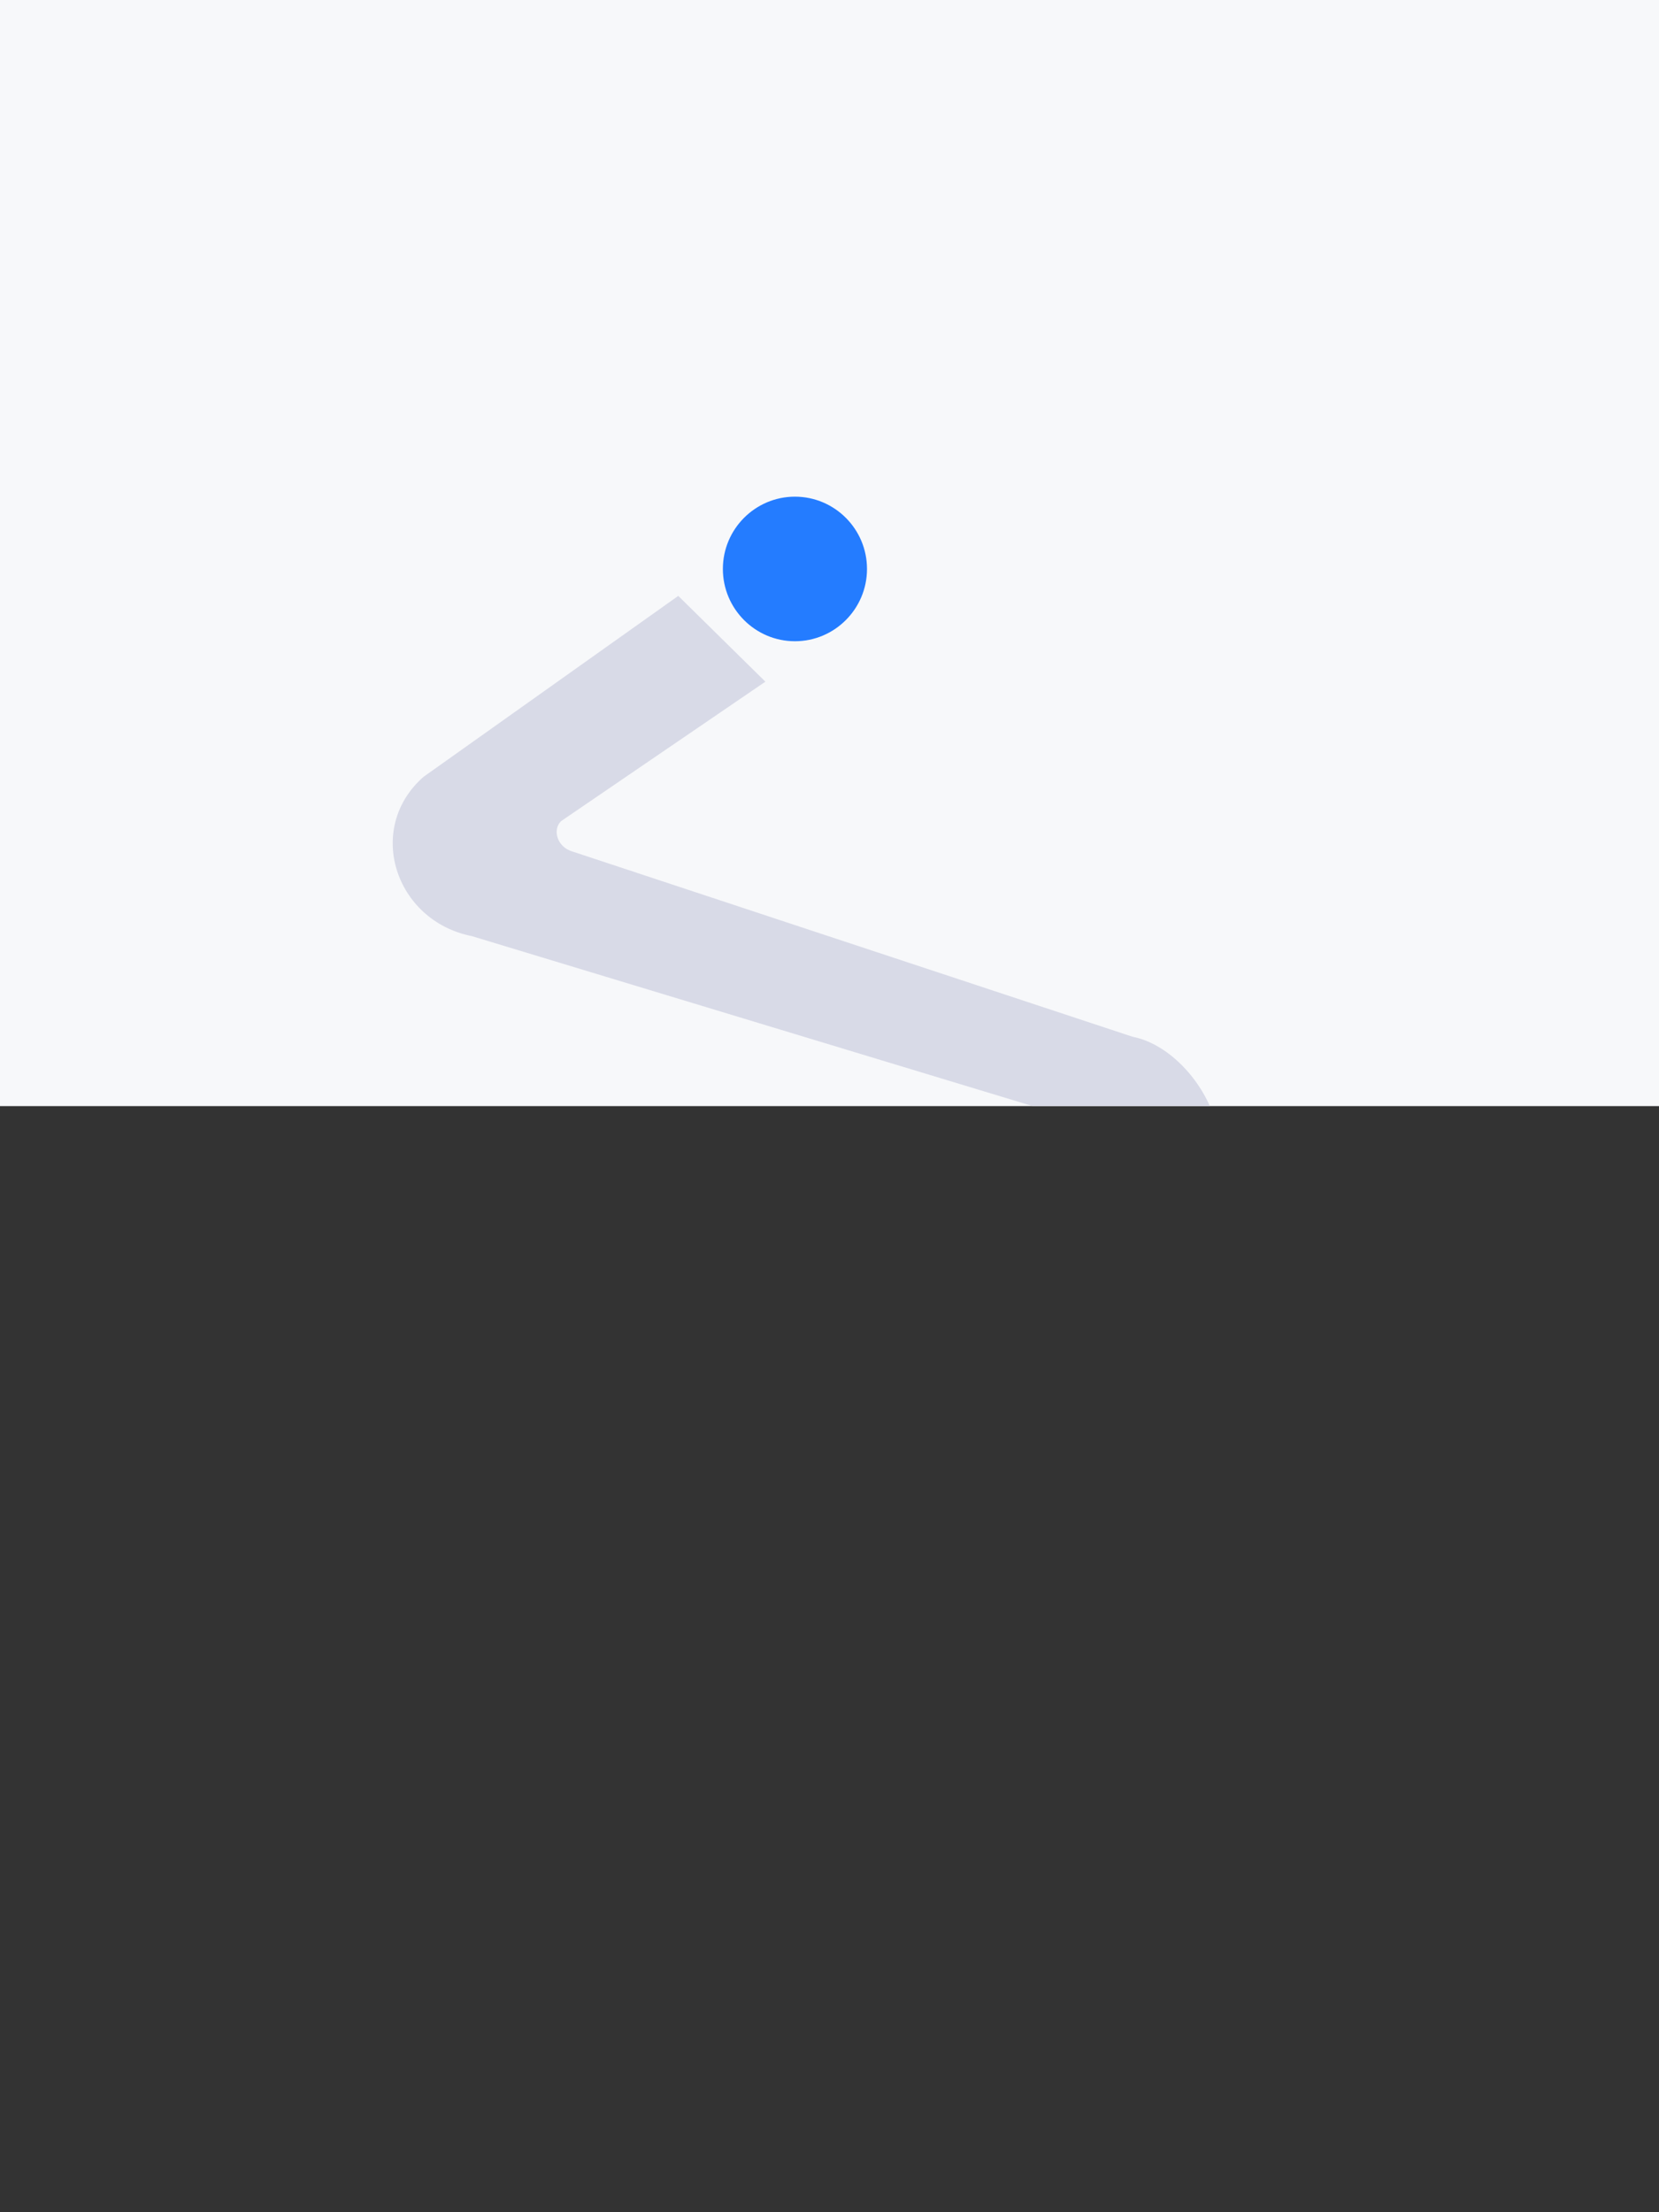 <svg xmlns="http://www.w3.org/2000/svg" xmlns:xlink="http://www.w3.org/1999/xlink" viewBox="0 0 2400 3200" width="2400"
    height="3200" preserveAspectRatio="xMidYMid meet"
    style="width: 100%; height: 100%; transform: translate3d(0px, 0px, 0px); content-visibility: visible;">
    <rect x="0" y="0" width="2400" height="3200" fill="#333333" stroke="none"/>
    <defs>
        <clipPath id="__lottie_element_10">
            <rect width="2400" height="1600" x="0" y="0"></rect>
        </clipPath>
        <g id="__lottie_element_502">
            <g style="display: block;" transform="matrix(1,0,0,1,1200,800)" opacity="1">
                <g opacity="1" transform="matrix(1,0,0,1,0.5,-69)">
                    <path fill="rgb(255,36,36)" fill-opacity="1"
                        d=" M170.5,-35 C170.5,-35 170.5,35 170.5,35 C170.5,35 -170.5,35 -170.5,35 C-170.5,35 -170.5,-35 -170.5,-35 C-170.5,-35 170.5,-35 170.5,-35z">
                    </path>
                </g>
            </g>
        </g>
        <filter id="__lottie_element_505" filterUnits="objectBoundingBox" x="0%" y="0%" width="100%" height="100%">
            <feComponentTransfer in="SourceGraphic">
                <feFuncA type="table" tableValues="1.0 0.0"></feFuncA>
            </feComponentTransfer>
        </filter>
        <mask id="__lottie_element_484_2" mask-type="alpha">
            <g filter="url(#__lottie_element_505)">
                <rect width="2400" height="1600" x="0" y="0" fill="#ffffff" opacity="0"></rect>
                <use xlink:href="#__lottie_element_484"></use>
            </g>
        </mask>
        <filter id="__lottie_element_506" filterUnits="objectBoundingBox" x="0%" y="0%" width="100%" height="100%">
            <feComponentTransfer in="SourceGraphic">
                <feFuncA type="table" tableValues="1.0 0.0"></feFuncA>
            </feComponentTransfer>
        </filter>
        <mask id="__lottie_element_487_2" mask-type="alpha">
            <g filter="url(#__lottie_element_506)">
                <rect width="2400" height="1600" x="0" y="0" fill="#ffffff" opacity="0"></rect>
                <use xlink:href="#__lottie_element_487"></use>
            </g>
        </mask>
        <filter id="__lottie_element_507" filterUnits="objectBoundingBox" x="0%" y="0%" width="100%" height="100%">
            <feComponentTransfer in="SourceGraphic">
                <feFuncA type="table" tableValues="1.0 0.0"></feFuncA>
            </feComponentTransfer>
        </filter>
        <mask id="__lottie_element_490_2" mask-type="alpha">
            <g filter="url(#__lottie_element_507)">
                <rect width="2400" height="1600" x="0" y="0" fill="#ffffff" opacity="0"></rect>
                <use xlink:href="#__lottie_element_490"></use>
            </g>
        </mask>
        <filter id="__lottie_element_508" filterUnits="objectBoundingBox" x="0%" y="0%" width="100%" height="100%">
            <feComponentTransfer in="SourceGraphic">
                <feFuncA type="table" tableValues="1.0 0.0"></feFuncA>
            </feComponentTransfer>
        </filter>
        <mask id="__lottie_element_493_2" mask-type="alpha">
            <g filter="url(#__lottie_element_508)">
                <rect width="2400" height="1600" x="0" y="0" fill="#ffffff" opacity="0"></rect>
                <use xlink:href="#__lottie_element_493"></use>
            </g>
        </mask>
        <filter id="__lottie_element_509" filterUnits="objectBoundingBox" x="0%" y="0%" width="100%" height="100%">
            <feComponentTransfer in="SourceGraphic">
                <feFuncA type="table" tableValues="1.0 0.0"></feFuncA>
            </feComponentTransfer>
        </filter>
        <mask id="__lottie_element_496_2" mask-type="alpha">
            <g filter="url(#__lottie_element_509)">
                <rect width="2400" height="1600" x="0" y="0" fill="#ffffff" opacity="0"></rect>
                <use xlink:href="#__lottie_element_496"></use>
            </g>
        </mask>
        <filter id="__lottie_element_510" filterUnits="objectBoundingBox" x="0%" y="0%" width="100%" height="100%">
            <feComponentTransfer in="SourceGraphic">
                <feFuncA type="table" tableValues="1.0 0.0"></feFuncA>
            </feComponentTransfer>
        </filter>
        <mask id="__lottie_element_499_2" mask-type="alpha">
            <g filter="url(#__lottie_element_510)">
                <rect width="2400" height="1600" x="0" y="0" fill="#ffffff" opacity="0"></rect>
                <use xlink:href="#__lottie_element_499"></use>
            </g>
        </mask>
        <mask id="__lottie_element_502_1" mask-type="alpha">
            <use xlink:href="#__lottie_element_502"></use>
        </mask>
        <g id="__lottie_element_514">
            <g transform="matrix(1,0,0,1,1200,800)" opacity="1" style="display: none;">
                <g opacity="1" transform="matrix(1,0,0,1,0,0)">
                    <path stroke-linecap="butt" stroke-linejoin="miter" fill-opacity="0" stroke-miterlimit="4"
                        stroke="rgb(255,0,0)" stroke-opacity="1" stroke-width="11"
                        d=" M-170,-78 C-170,-78 -144.75,-78.875 -144.75,-78.875 C-144.75,-78.875 -132.25,-78 -132.25,-78 C-132.25,-78 -154,-79 -153.75,-72.5 C-153.5,-66 -152.5,-49.75 -152.5,-49.75 C-152.5,-49.75 -153.25,-44.75 -146.75,-44.25 C-141.346,-43.834 -125.918,-51.887 -120.87,-54.613">
                    </path>
                </g>
            </g>
        </g>
        <mask id="__lottie_element_514_1" mask-type="alpha">
            <use xlink:href="#__lottie_element_514"></use>
        </mask>
        <g id="__lottie_element_520">
            <g transform="matrix(1,0,0,1,1200,800)" opacity="1" style="display: none;">
                <g opacity="1" transform="matrix(1,0,0,1,0,0)">
                    <path stroke-linecap="butt" stroke-linejoin="miter" fill-opacity="0" stroke-miterlimit="4"
                        stroke="rgb(255,0,0)" stroke-opacity="1" stroke-width="11"
                        d=" M-117.5,-81.25 C-117.5,-81.25 -119,-49.75 -113.25,-44.75 C-108.341,-40.482 -96.25,-51.75 -90.5,-51.75">
                    </path>
                </g>
                <g opacity="1" transform="matrix(1,0,0,1,0,0)">
                    <path stroke-linecap="butt" stroke-linejoin="miter" fill-opacity="0" stroke-miterlimit="4"
                        stroke="rgb(255,0,0)" stroke-opacity="1" stroke-width="11" d="M0 0"></path>
                </g>
            </g>
        </g>
        <mask id="__lottie_element_520_1" mask-type="alpha">
            <use xlink:href="#__lottie_element_520"></use>
        </mask>
        <g id="__lottie_element_529">
            <g transform="matrix(1,0,0,1,1200,800)" opacity="1" style="display: none;">
                <g opacity="1" transform="matrix(1,0,0,1,0,0)">
                    <path stroke-linecap="butt" stroke-linejoin="miter" fill-opacity="0" stroke-miterlimit="4"
                        stroke="rgb(255,0,0)" stroke-opacity="1" stroke-width="11"
                        d=" M-86.75,-81 C-86.75,-81 -89.25,-50.25 -83.5,-45.25 C-79.055,-41.385 -68.72,-48.825 -62.537,-50.265">
                    </path>
                </g>
                <g opacity="1" transform="matrix(1,0,0,1,0,0)">
                    <path stroke-linecap="butt" stroke-linejoin="miter" fill-opacity="0" stroke-miterlimit="4"
                        stroke="rgb(255,0,0)" stroke-opacity="1" stroke-width="11" d="M0 0"></path>
                </g>
            </g>
        </g>
        <g id="__lottie_element_535">
            <g transform="matrix(1,0,0,1,1200,800)" opacity="1" style="display: none;">
                <g opacity="1" transform="matrix(1,0,0,1,0,0)">
                    <path stroke-linecap="butt" stroke-linejoin="miter" fill-opacity="0" stroke-miterlimit="4"
                        stroke="rgb(255,0,0)" stroke-opacity="1" stroke-width="11"
                        d=" M-58.75,-82.5 C-58.75,-82.5 -58.75,-38 -58.75,-38 C-58.75,-38 -58.75,-82.5 -58.75,-82.5z">
                    </path>
                </g>
                <g opacity="1" transform="matrix(1,0,0,1,0,0)">
                    <path stroke-linecap="butt" stroke-linejoin="miter" fill-opacity="0" stroke-miterlimit="4"
                        stroke="rgb(255,0,0)" stroke-opacity="1" stroke-width="11" d="M0 0"></path>
                </g>
            </g>
        </g>
        <mask id="__lottie_element_535_1" mask-type="alpha">
            <use xlink:href="#__lottie_element_535"></use>
        </mask>
        <mask id="__lottie_element_529_1" mask-type="alpha">
            <use xlink:href="#__lottie_element_529"></use>
        </mask>
        <g id="__lottie_element_541">
            <g transform="matrix(1,0,0,1,1200,800)" opacity="1" style="display: none;">
                <g opacity="1" transform="matrix(1,0,0,1,0,0)">
                    <path stroke-linecap="butt" stroke-linejoin="miter" fill-opacity="0" stroke-miterlimit="4"
                        stroke="rgb(255,0,0)" stroke-opacity="1" stroke-width="11"
                        d=" M-56.375,-68.25 C-56.375,-68.25 -34.444,-82.256 -31.125,-75.5 C-27.625,-68.375 -28.375,-39.125 -28.375,-39.125">
                    </path>
                </g>
                <g opacity="1" transform="matrix(1,0,0,1,0,0)">
                    <path stroke-linecap="butt" stroke-linejoin="miter" fill-opacity="0" stroke-miterlimit="4"
                        stroke="rgb(255,0,0)" stroke-opacity="1" stroke-width="11" d="M0 0"></path>
                </g>
            </g>
        </g>
        <mask id="__lottie_element_541_1" mask-type="alpha">
            <use xlink:href="#__lottie_element_541"></use>
        </mask>
        <g id="__lottie_element_550">
            <g transform="matrix(1,0,0,1,1200,800)" opacity="1" style="display: none;">
                <g opacity="1" transform="matrix(1,0,0,1,0,0)">
                    <path stroke-linecap="butt" stroke-linejoin="miter" fill-opacity="0" stroke-miterlimit="4"
                        stroke="rgb(255,0,0)" stroke-opacity="1" stroke-width="11"
                        d=" M-26.125,-68.625 C-26.125,-68.625 -4.694,-81.881 -1.375,-75.125 C2.125,-68 0.875,-47.75 0.875,-47.75 C0.875,-47.75 3.75,-44 7.5,-43.75 C9.964,-43.586 16.262,-46.607 20.29,-48.697">
                    </path>
                </g>
                <g opacity="1" transform="matrix(1,0,0,1,0,0)">
                    <path stroke-linecap="butt" stroke-linejoin="miter" fill-opacity="0" stroke-miterlimit="4"
                        stroke="rgb(255,0,0)" stroke-opacity="1" stroke-width="11" d="M0 0"></path>
                </g>
            </g>
        </g>
        <mask id="__lottie_element_550_1" mask-type="alpha">
            <use xlink:href="#__lottie_element_550"></use>
        </mask>
        <g id="__lottie_element_559">
            <g transform="matrix(-0.309,-0.951,0.951,-0.309,1309.017,758.812)"
                opacity="1" style="display: none;">
                <g opacity="1" transform="matrix(1,0,0,1,0,0)">
                    <path stroke-linecap="butt" stroke-linejoin="miter" fill-opacity="0" stroke-miterlimit="4"
                        stroke="rgb(255,0,0)" stroke-opacity="1" stroke-width="11"
                        d=" M38.375,-78.125 C31.375,-77.125 20.875,-70.875 23.125,-55 C24.247,-47.084 35.753,-40.984 42.625,-42.5 C49.497,-44.016 59.834,-53.964 56.75,-64.875 C53.881,-75.024 46.507,-78.622 39.858,-78.27">
                    </path>
                </g>
            </g>
        </g>
        <mask id="__lottie_element_559_1" mask-type="alpha">
            <use xlink:href="#__lottie_element_559"></use>
        </mask>
        <g id="__lottie_element_565">
            <g transform="matrix(1,0,0,1,1200,800)" opacity="1" style="display: none;">
                <g opacity="1" transform="matrix(1,0,0,1,0,0)">
                    <path stroke-linecap="butt" stroke-linejoin="miter" fill-opacity="0" stroke-miterlimit="4"
                        stroke="rgb(255,0,0)" stroke-opacity="1" stroke-width="11"
                        d=" M57.375,-63.5 C57.375,-63.5 72.62,-71.174 79.022,-74.432">
                    </path>
                </g>
                <g opacity="1" transform="matrix(1,0,0,1,0,0)">
                    <path stroke-linecap="butt" stroke-linejoin="miter" fill-opacity="0" stroke-miterlimit="4"
                        stroke="rgb(255,0,0)" stroke-opacity="1" stroke-width="11" d="M0 0"></path>
                </g>
            </g>
        </g>
        <mask id="__lottie_element_565_1" mask-type="alpha">
            <use xlink:href="#__lottie_element_565"></use>
        </mask>
        <g id="__lottie_element_571">
            <g transform="matrix(1,0,0,1,1200,800)" opacity="1" style="display: none;">
                <g opacity="1" transform="matrix(1,0,0,1,0,0)">
                    <path stroke-linecap="butt" stroke-linejoin="miter" fill-opacity="0" stroke-miterlimit="4"
                        stroke="rgb(255,0,0)" stroke-opacity="1" stroke-width="11"
                        d=" M67.125,-70.375 C74,-76.375 84.273,-77.422 89.625,-76.25 C106.75,-72.5 105.25,-65.25 105.75,-59.5 C106.25,-53.75 103.007,-42.5 86,-42.5 C76.023,-42.5 72.237,-53.213 73.008,-61.347">
                    </path>
                </g>
                <g opacity="1" transform="matrix(1,0,0,1,0,0)">
                    <path stroke-linecap="butt" stroke-linejoin="miter" fill-opacity="0" stroke-miterlimit="4"
                        stroke="rgb(255,0,0)" stroke-opacity="1" stroke-width="11" d="M0 0"></path>
                </g>
            </g>
        </g>
        <g id="__lottie_element_577">
            <g transform="matrix(1,0,0,1,1200,800)" opacity="1" style="display: none;">
                <g opacity="1" transform="matrix(1,0,0,1,0,0)">
                    <path stroke-linecap="butt" stroke-linejoin="miter" fill-opacity="0" stroke-miterlimit="4"
                        stroke="rgb(255,0,0)" stroke-opacity="1" stroke-width="11"
                        d=" M157.625,-70.625 C164,-61.25 161.5,-44.75 145.375,-43 C127.947,-41.109 125.621,-56.213 127.25,-61.75 C131,-74.5 135.798,-77.916 138.25,-78.25 C140.587,-78.569 146.85,-78.639 153.281,-78.615">
                    </path>
                </g>
                <g opacity="1" transform="matrix(1,0,0,1,0,0)">
                    <path stroke-linecap="butt" stroke-linejoin="miter" fill-opacity="0" stroke-miterlimit="4"
                        stroke="rgb(255,0,0)" stroke-opacity="1" stroke-width="11" d="M0 0"></path>
                </g>
            </g>
        </g>
        <mask id="__lottie_element_577_1" mask-type="alpha">
            <use xlink:href="#__lottie_element_577"></use>
        </mask>
        <mask id="__lottie_element_571_1" mask-type="alpha">
            <use xlink:href="#__lottie_element_571"></use>
        </mask>
        <g id="__lottie_element_583">
            <g transform="matrix(1,0,0,1,1200,800)" opacity="1" style="display: none;">
                <g opacity="1" transform="matrix(1,0,0,1,0,0)">
                    <path stroke-linecap="butt" stroke-linejoin="miter" fill-opacity="0" stroke-miterlimit="4"
                        stroke="rgb(255,0,0)" stroke-opacity="1" stroke-width="11"
                        d=" M105.875,-99.75 C105.812,-95.455 106.396,-60.318 106.5,-46.25 C106.5,-46.25 106.5,-46.25 106.5,-46.25">
                    </path>
                </g>
            </g>
        </g>
        <mask id="__lottie_element_583_1" mask-type="alpha">
            <use xlink:href="#__lottie_element_583"></use>
        </mask>
        <g id="__lottie_element_613">
            <g transform="matrix(1,0,0,1,1143.104,2948.6)" opacity="1" style="display: block;">
                <g opacity="1" transform="matrix(1,0,0,1,0,0)">
                    <path stroke-linecap="butt" stroke-linejoin="round" fill-opacity="0" stroke="rgb(255,0,0)"
                        stroke-opacity="1" stroke-width="218"
                        d=" M-79.168,-2040.691 C-79.168,-2040.691 -360.132,-1854.642 -360.132,-1854.642 C-385.901,-1837.578 -417.856,-1801.186 -431.445,-1773.427 C-431.445,-1773.427 -507.607,-1728.071 -464,-1706.925 C-323.104,-1638.599 484.51,-1367.228 484.51,-1367.228 C513.607,-1356.808 522.956,-1327.709 505.375,-1302.29 C505.375,-1302.29 482.939,-1269.852 445.35,-1215.506">
                    </path>
                </g>
            </g>
        </g>
        <mask id="__lottie_element_613_1" mask-type="alpha">
            <use xlink:href="#__lottie_element_613"></use>
        </mask>
    </defs>
    <g clip-path="url(#__lottie_element_10)">
        <g transform="matrix(1,0,0,1,0,0)" opacity="1" style="display: block;">
            <rect width="2400" height="1600" fill="#f7f8fa"></rect>
        </g>
        <g mask="url(#__lottie_element_514_1)" style="display: none;">
            <g transform="matrix(1,0,0,-1,1199.928,731.309)" opacity="1">
                <g opacity="1" transform="matrix(1,0,0,1,0,0)">
                    <path fill="rgb(0,0,0)" fill-opacity="1"
                        d=" M-121.056,-19.202 C-121.056,-19.202 -141.828,-27.967 -141.828,-27.967 C-143.152,-28.526 -144.55,-28.802 -145.94,-28.802 C-147.93,-28.802 -149.906,-28.238 -151.635,-27.131 C-154.772,-25.123 -156.531,-21.52 -156.531,-17.787 C-156.531,-17.787 -156.531,-0.211 -156.531,-0.211 C-156.531,2.527 -158.744,4.746 -161.474,4.746 C-161.474,4.746 -165.978,4.746 -165.978,4.746 C-165.978,4.746 -165.978,11.39 -165.978,11.39 C-165.978,11.39 -135.792,11.39 -135.792,11.39 C-135.792,11.39 -135.792,4.746 -135.792,4.746 C-135.792,4.746 -148.826,4.746 -148.826,4.746 C-148.826,4.746 -148.826,-18.173 -148.826,-18.173 C-148.826,-19.575 -147.923,-20.327 -147.535,-20.586 C-147.147,-20.845 -146.104,-21.39 -144.815,-20.844 C-144.815,-20.844 -121.12,-10.846 -121.12,-10.846 C-121.12,-10.846 -120.75,-22.369 -121.056,-19.202z">
                    </path>
                </g>
            </g>
        </g>
        <g transform="matrix(1,0,0,-1,1199.928,731.309)" opacity="1" style="display: none;">
            <g opacity="1" transform="matrix(1,0,0,1,0,0)">
                <path fill="rgb(0,0,0)" fill-opacity="1"
                    d=" M-121.056,-19.202 C-121.056,-19.202 -141.828,-27.967 -141.828,-27.967 C-143.152,-28.526 -144.55,-28.802 -145.94,-28.802 C-147.93,-28.802 -149.906,-28.238 -151.635,-27.131 C-154.772,-25.123 -156.531,-21.52 -156.531,-17.787 C-156.531,-17.787 -156.531,-0.211 -156.531,-0.211 C-156.531,2.527 -158.744,4.746 -161.474,4.746 C-161.474,4.746 -165.978,4.746 -165.978,4.746 C-165.978,4.746 -165.978,11.39 -165.978,11.39 C-165.978,11.39 -135.792,11.39 -135.792,11.39 C-135.792,11.39 -135.792,4.746 -135.792,4.746 C-135.792,4.746 -148.826,4.746 -148.826,4.746 C-148.826,4.746 -148.826,-18.173 -148.826,-18.173 C-148.826,-19.575 -147.923,-20.327 -147.535,-20.586 C-147.147,-20.845 -146.104,-21.39 -144.815,-20.844 C-144.815,-20.844 -121.12,-10.846 -121.12,-10.846 C-121.12,-10.846 -120.75,-22.369 -121.056,-19.202z">
                </path>
            </g>
        </g>
        <g mask="url(#__lottie_element_529_1)" style="display: none;">
            <g transform="matrix(1,0,0,-1,1199.928,731.308)" opacity="1">
                <g opacity="1" transform="matrix(1,0,0,1,0,0)">
                    <path fill="rgb(0,0,0)" fill-opacity="1"
                        d=" M-62.431,-22.117 C-62.431,-22.117 -76.294,-27.967 -76.294,-27.967 C-77.618,-28.526 -79.016,-28.802 -80.406,-28.802 C-82.459,-28.802 -84.497,-28.201 -86.264,-27.024 C-88.343,-25.638 -89.817,-23.589 -90.522,-21.26 C-90.522,-21.26 -106.418,-27.967 -106.418,-27.967 C-107.741,-28.526 -109.139,-28.802 -110.529,-28.802 C-112.582,-28.802 -114.621,-28.201 -116.387,-27.024 C-119.062,-25.241 -120.75,-22.369 -121.056,-19.202 C-121.056,-19.202 -121.12,-10.846 -121.12,-10.846 C-121.12,-10.846 -121.12,11.295 -121.12,11.295 C-121.12,11.295 -113.415,11.295 -113.415,11.295 C-113.415,11.295 -113.415,-18.172 -113.415,-18.172 C-113.415,-19.575 -112.511,-20.328 -112.124,-20.587 C-111.735,-20.844 -110.695,-21.389 -109.405,-20.844 C-109.405,-20.844 -90.996,-13.077 -90.996,-13.077 C-90.996,-13.077 -90.996,11.295 -90.996,11.295 C-90.996,11.295 -83.291,11.295 -83.291,11.295 C-83.291,11.295 -83.291,-18.172 -83.291,-18.172 C-83.291,-19.575 -82.389,-20.327 -82.001,-20.586 C-81.613,-20.845 -80.57,-21.39 -79.281,-20.844 C-79.281,-20.844 -62.431,-13.734 -62.431,-13.734 C-62.431,-13.734 -62.431,-22.117 -62.431,-22.117z">
                    </path>
                </g>
            </g>
        </g>
        <g mask="url(#__lottie_element_520_1)" style="display: none;">
            <g transform="matrix(1,0,0,-1,1199.928,731.308)" opacity="1">
                <g opacity="1" transform="matrix(1,0,0,1,0,0)">
                    <path fill="rgb(0,0,0)" fill-opacity="1"
                        d=" M-62.431,-22.117 C-62.431,-22.117 -76.294,-27.967 -76.294,-27.967 C-77.618,-28.526 -79.016,-28.802 -80.406,-28.802 C-82.459,-28.802 -84.497,-28.201 -86.264,-27.024 C-88.343,-25.638 -89.817,-23.589 -90.522,-21.26 C-90.522,-21.26 -106.418,-27.967 -106.418,-27.967 C-107.741,-28.526 -109.139,-28.802 -110.529,-28.802 C-112.582,-28.802 -114.621,-28.201 -116.387,-27.024 C-119.062,-25.241 -120.75,-22.369 -121.056,-19.202 C-121.056,-19.202 -121.12,-10.846 -121.12,-10.846 C-121.12,-10.846 -121.12,11.295 -121.12,11.295 C-121.12,11.295 -113.415,11.295 -113.415,11.295 C-113.415,11.295 -113.415,-18.172 -113.415,-18.172 C-113.415,-19.575 -112.511,-20.328 -112.124,-20.587 C-111.735,-20.844 -110.695,-21.389 -109.405,-20.844 C-109.405,-20.844 -90.996,-13.077 -90.996,-13.077 C-90.996,-13.077 -90.996,11.295 -90.996,11.295 C-90.996,11.295 -83.291,11.295 -83.291,11.295 C-83.291,11.295 -83.291,-18.172 -83.291,-18.172 C-83.291,-19.575 -82.389,-20.327 -82.001,-20.586 C-81.613,-20.845 -80.57,-21.39 -79.281,-20.844 C-79.281,-20.844 -62.431,-13.734 -62.431,-13.734 C-62.431,-13.734 -62.431,-22.117 -62.431,-22.117z">
                    </path>
                </g>
            </g>
        </g>
        <g transform="matrix(1,0,0,-1,1199.928,731.308)" opacity="1" style="display: none;">
            <g opacity="1" transform="matrix(1,0,0,1,0,0)">
                <path fill="rgb(0,0,0)" fill-opacity="1"
                    d=" M-62.431,-22.117 C-62.431,-22.117 -76.294,-27.967 -76.294,-27.967 C-77.618,-28.526 -79.016,-28.802 -80.406,-28.802 C-82.459,-28.802 -84.497,-28.201 -86.264,-27.024 C-88.343,-25.638 -89.817,-23.589 -90.522,-21.26 C-90.522,-21.26 -106.418,-27.967 -106.418,-27.967 C-107.741,-28.526 -109.139,-28.802 -110.529,-28.802 C-112.582,-28.802 -114.621,-28.201 -116.387,-27.024 C-119.062,-25.241 -120.75,-22.369 -121.056,-19.202 C-121.056,-19.202 -121.12,-10.846 -121.12,-10.846 C-121.12,-10.846 -121.12,11.295 -121.12,11.295 C-121.12,11.295 -113.415,11.295 -113.415,11.295 C-113.415,11.295 -113.415,-18.172 -113.415,-18.172 C-113.415,-19.575 -112.511,-20.328 -112.124,-20.587 C-111.735,-20.844 -110.695,-21.389 -109.405,-20.844 C-109.405,-20.844 -90.996,-13.077 -90.996,-13.077 C-90.996,-13.077 -90.996,11.295 -90.996,11.295 C-90.996,11.295 -83.291,11.295 -83.291,11.295 C-83.291,11.295 -83.291,-18.172 -83.291,-18.172 C-83.291,-19.575 -82.389,-20.327 -82.001,-20.586 C-81.613,-20.845 -80.57,-21.39 -79.281,-20.844 C-79.281,-20.844 -62.431,-13.734 -62.431,-13.734 C-62.431,-13.734 -62.431,-22.117 -62.431,-22.117z">
                </path>
            </g>
        </g>
        <g mask="url(#__lottie_element_550_1)" style="display: none;">
            <g transform="matrix(1,0,0,-1,1199.928,731.308)" opacity="1">
                <g opacity="1" transform="matrix(1,0,0,1,0,0)">
                    <path fill="rgb(0,0,0)" fill-opacity="1"
                        d=" M23.648,-23.046 C23.648,-23.046 10.77,-28.481 10.77,-28.481 C9.556,-28.994 8.273,-29.247 6.998,-29.247 C5.115,-29.247 3.246,-28.695 1.626,-27.615 C-1.092,-25.804 -2.716,-22.77 -2.716,-19.496 C-2.716,-19.496 -2.716,1.205 -2.716,1.205 C-2.716,2.608 -3.62,3.361 -4.007,3.62 C-4.394,3.878 -5.434,4.42 -6.726,3.877 C-6.726,3.877 -24.418,-3.589 -24.418,-3.589 C-24.418,-3.589 -24.418,-28.263 -24.418,-28.263 C-24.418,-28.263 -32.123,-28.263 -32.123,-28.263 C-32.123,-28.263 -32.123,1.205 -32.123,1.205 C-32.123,2.608 -33.026,3.361 -33.413,3.62 C-33.8,3.878 -34.841,4.42 -36.132,3.877 C-36.132,3.877 -54.726,-3.969 -54.726,-3.969 C-54.726,-3.969 -54.726,-28.263 -54.726,-28.263 C-54.726,-28.263 -62.431,-28.263 -62.431,-28.263 C-62.431,-28.263 -62.431,-22.117 -62.431,-22.117 C-62.431,-22.117 -62.431,-13.734 -62.431,-13.734 C-62.431,-13.734 -62.431,11.295 -62.431,11.295 C-62.431,11.295 -54.726,11.295 -54.726,11.295 C-54.726,11.295 -54.726,4.415 -54.726,4.415 C-54.726,4.415 -39.12,11 -39.12,11 C-35.843,12.383 -32.115,12.032 -29.151,10.057 C-27.151,8.725 -25.712,6.778 -24.977,4.56 C-24.977,4.56 -9.713,11 -9.713,11 C-6.434,12.383 -2.707,12.032 0.256,10.057 C3.22,8.082 4.989,4.773 4.989,1.205 C4.989,1.205 4.989,-19.496 4.989,-19.496 C4.989,-20.438 5.552,-20.954 5.888,-21.178 C6.225,-21.402 6.918,-21.723 7.782,-21.357 C7.782,-21.357 19.313,-16.492 19.313,-16.492 C18.323,-14.049 25.136,-24.552 23.648,-23.046z">
                    </path>
                </g>
            </g>
        </g>
        <g mask="url(#__lottie_element_541_1)" style="display: none;">
            <g transform="matrix(1,0,0,-1,1199.928,731.308)" opacity="1">
                <g opacity="1" transform="matrix(1,0,0,1,0,0)">
                    <path fill="rgb(0,0,0)" fill-opacity="1"
                        d=" M23.648,-23.046 C23.648,-23.046 10.77,-28.481 10.77,-28.481 C9.556,-28.994 8.273,-29.247 6.998,-29.247 C5.115,-29.247 3.246,-28.695 1.626,-27.615 C-1.092,-25.804 -2.716,-22.77 -2.716,-19.496 C-2.716,-19.496 -2.716,1.205 -2.716,1.205 C-2.716,2.608 -3.62,3.361 -4.007,3.62 C-4.394,3.878 -5.434,4.42 -6.726,3.877 C-6.726,3.877 -24.418,-3.589 -24.418,-3.589 C-24.418,-3.589 -24.418,-28.263 -24.418,-28.263 C-24.418,-28.263 -32.123,-28.263 -32.123,-28.263 C-32.123,-28.263 -32.123,1.205 -32.123,1.205 C-32.123,2.608 -33.026,3.361 -33.413,3.62 C-33.8,3.878 -34.841,4.42 -36.132,3.877 C-36.132,3.877 -54.726,-3.969 -54.726,-3.969 C-54.726,-3.969 -54.726,-28.263 -54.726,-28.263 C-54.726,-28.263 -62.431,-28.263 -62.431,-28.263 C-62.431,-28.263 -62.431,-22.117 -62.431,-22.117 C-62.431,-22.117 -62.431,-13.734 -62.431,-13.734 C-62.431,-13.734 -62.431,11.295 -62.431,11.295 C-62.431,11.295 -54.726,11.295 -54.726,11.295 C-54.726,11.295 -54.726,4.415 -54.726,4.415 C-54.726,4.415 -39.12,11 -39.12,11 C-35.843,12.383 -32.115,12.032 -29.151,10.057 C-27.151,8.725 -25.712,6.778 -24.977,4.56 C-24.977,4.56 -9.713,11 -9.713,11 C-6.434,12.383 -2.707,12.032 0.256,10.057 C3.22,8.082 4.989,4.773 4.989,1.205 C4.989,1.205 4.989,-19.496 4.989,-19.496 C4.989,-20.438 5.552,-20.954 5.888,-21.178 C6.225,-21.402 6.918,-21.723 7.782,-21.357 C7.782,-21.357 19.313,-16.492 19.313,-16.492 C18.323,-14.049 25.136,-24.552 23.648,-23.046z">
                    </path>
                </g>
            </g>
        </g>
        <g mask="url(#__lottie_element_535_1)" style="display: none;">
            <g transform="matrix(1,0,0,-1,1199.928,731.308)" opacity="1">
                <g opacity="1" transform="matrix(1,0,0,1,0,0)">
                    <path fill="rgb(0,0,0)" fill-opacity="1"
                        d=" M23.648,-23.046 C23.648,-23.046 10.77,-28.481 10.77,-28.481 C9.556,-28.994 8.273,-29.247 6.998,-29.247 C5.115,-29.247 3.246,-28.695 1.626,-27.615 C-1.092,-25.804 -2.716,-22.77 -2.716,-19.496 C-2.716,-19.496 -2.716,1.205 -2.716,1.205 C-2.716,2.608 -3.62,3.361 -4.007,3.62 C-4.394,3.878 -5.434,4.42 -6.726,3.877 C-6.726,3.877 -24.418,-3.589 -24.418,-3.589 C-24.418,-3.589 -24.418,-28.263 -24.418,-28.263 C-24.418,-28.263 -32.123,-28.263 -32.123,-28.263 C-32.123,-28.263 -32.123,1.205 -32.123,1.205 C-32.123,2.608 -33.026,3.361 -33.413,3.62 C-33.8,3.878 -34.841,4.42 -36.132,3.877 C-36.132,3.877 -54.726,-3.969 -54.726,-3.969 C-54.726,-3.969 -54.726,-28.263 -54.726,-28.263 C-54.726,-28.263 -62.431,-28.263 -62.431,-28.263 C-62.431,-28.263 -62.431,-22.117 -62.431,-22.117 C-62.431,-22.117 -62.431,-13.734 -62.431,-13.734 C-62.431,-13.734 -62.431,11.295 -62.431,11.295 C-62.431,11.295 -54.726,11.295 -54.726,11.295 C-54.726,11.295 -54.726,4.415 -54.726,4.415 C-54.726,4.415 -39.12,11 -39.12,11 C-35.843,12.383 -32.115,12.032 -29.151,10.057 C-27.151,8.725 -25.712,6.778 -24.977,4.56 C-24.977,4.56 -9.713,11 -9.713,11 C-6.434,12.383 -2.707,12.032 0.256,10.057 C3.22,8.082 4.989,4.773 4.989,1.205 C4.989,1.205 4.989,-19.496 4.989,-19.496 C4.989,-20.438 5.552,-20.954 5.888,-21.178 C6.225,-21.402 6.918,-21.723 7.782,-21.357 C7.782,-21.357 19.313,-16.492 19.313,-16.492 C18.323,-14.049 25.136,-24.552 23.648,-23.046z">
                    </path>
                </g>
            </g>
        </g>
        <g transform="matrix(1,0,0,-1,1199.928,731.308)" opacity="1" style="display: none;">
            <g opacity="1" transform="matrix(1,0,0,1,0,0)">
                <path fill="rgb(0,0,0)" fill-opacity="1"
                    d=" M23.648,-23.046 C23.648,-23.046 10.77,-28.481 10.77,-28.481 C9.556,-28.994 8.273,-29.247 6.998,-29.247 C5.115,-29.247 3.246,-28.695 1.626,-27.615 C-1.092,-25.804 -2.716,-22.77 -2.716,-19.496 C-2.716,-19.496 -2.716,1.205 -2.716,1.205 C-2.716,2.608 -3.62,3.361 -4.007,3.62 C-4.394,3.878 -5.434,4.42 -6.726,3.877 C-6.726,3.877 -24.418,-3.589 -24.418,-3.589 C-24.418,-3.589 -24.418,-28.263 -24.418,-28.263 C-24.418,-28.263 -32.123,-28.263 -32.123,-28.263 C-32.123,-28.263 -32.123,1.205 -32.123,1.205 C-32.123,2.608 -33.026,3.361 -33.413,3.62 C-33.8,3.878 -34.841,4.42 -36.132,3.877 C-36.132,3.877 -54.726,-3.969 -54.726,-3.969 C-54.726,-3.969 -54.726,-28.263 -54.726,-28.263 C-54.726,-28.263 -62.431,-28.263 -62.431,-28.263 C-62.431,-28.263 -62.431,-22.117 -62.431,-22.117 C-62.431,-22.117 -62.431,-13.734 -62.431,-13.734 C-62.431,-13.734 -62.431,11.295 -62.431,11.295 C-62.431,11.295 -54.726,11.295 -54.726,11.295 C-54.726,11.295 -54.726,4.415 -54.726,4.415 C-54.726,4.415 -39.12,11 -39.12,11 C-35.843,12.383 -32.115,12.032 -29.151,10.057 C-27.151,8.725 -25.712,6.778 -24.977,4.56 C-24.977,4.56 -9.713,11 -9.713,11 C-6.434,12.383 -2.707,12.032 0.256,10.057 C3.22,8.082 4.989,4.773 4.989,1.205 C4.989,1.205 4.989,-19.496 4.989,-19.496 C4.989,-20.438 5.552,-20.954 5.888,-21.178 C6.225,-21.402 6.918,-21.723 7.782,-21.357 C7.782,-21.357 19.313,-16.492 19.313,-16.492 C18.323,-14.049 25.136,-24.552 23.648,-23.046z">
                </path>
            </g>
        </g>
        <g mask="url(#__lottie_element_565_1)" style="display: none;">
            <g transform="matrix(1,0,0,-1,1199.928,731.309)" opacity="1">
                <g opacity="1" transform="matrix(1,0,0,1,0,0)">
                    <path fill="rgb(0,0,0)" fill-opacity="1"
                        d=" M68.846,-3.372 C66.465,-4.738 63.876,-5.952 61.259,-6.687 C61.304,-7.281 61.335,-7.881 61.335,-8.495 C61.335,-12.588 60.355,-16.232 58.4,-19.428 C56.443,-22.623 53.801,-25.091 50.476,-26.829 C47.149,-28.566 43.53,-29.435 39.617,-29.435 C35.761,-29.435 32.155,-28.566 28.801,-26.829 C26.849,-25.818 25.136,-24.552 23.648,-23.046 C23.648,-23.046 19.313,-16.492 19.313,-16.492 C18.323,-14.049 17.817,-11.386 17.817,-8.495 C17.817,-4.346 18.809,-0.687 20.794,2.481 C22.778,5.648 25.448,8.101 28.801,9.84 C32.155,11.577 35.761,12.447 39.617,12.447 C43.418,12.447 46.982,11.577 50.309,9.84 C53.634,8.101 56.304,5.634 58.316,2.439 C58.764,1.727 59.155,0.989 59.503,0.233 C62.023,1.104 67.911,3.176 77.987,9.492 C80.294,11.012 68.425,-5.154 68.846,-3.372z M46.409,-21.026 C48.422,-19.848 50,-18.18 51.147,-16.021 C52.293,-13.863 52.866,-11.354 52.866,-8.495 C52.866,-5.635 52.293,-3.126 51.147,-0.968 C50,1.19 48.422,2.859 46.409,4.037 C44.397,5.214 42.133,5.803 39.617,5.803 C35.761,5.803 32.588,4.5 30.101,1.892 C27.613,-0.715 26.37,-4.178 26.37,-8.495 C26.37,-12.813 27.613,-16.274 30.101,-18.881 C32.588,-21.489 35.761,-22.792 39.617,-22.792 C42.133,-22.792 44.397,-22.203 46.409,-21.026z">
                    </path>
                </g>
            </g>
        </g>
        <g mask="url(#__lottie_element_559_1)" style="display: none;">
            <g transform="matrix(1,0,0,-1,1199.928,731.309)" opacity="1">
                <g opacity="1" transform="matrix(1,0,0,1,0,0)">
                    <path fill="rgb(0,0,0)" fill-opacity="1"
                        d=" M68.846,-3.372 C66.465,-4.738 63.876,-5.952 61.259,-6.687 C61.304,-7.281 61.335,-7.881 61.335,-8.495 C61.335,-12.588 60.355,-16.232 58.4,-19.428 C56.443,-22.623 53.801,-25.091 50.476,-26.829 C47.149,-28.566 43.53,-29.435 39.617,-29.435 C35.761,-29.435 32.155,-28.566 28.801,-26.829 C26.849,-25.818 25.136,-24.552 23.648,-23.046 C23.648,-23.046 19.313,-16.492 19.313,-16.492 C18.323,-14.049 17.817,-11.386 17.817,-8.495 C17.817,-4.346 18.809,-0.687 20.794,2.481 C22.778,5.648 25.448,8.101 28.801,9.84 C32.155,11.577 35.761,12.447 39.617,12.447 C43.418,12.447 46.982,11.577 50.309,9.84 C53.634,8.101 56.304,5.634 58.316,2.439 C58.764,1.727 59.155,0.989 59.503,0.233 C62.023,1.104 67.911,3.176 77.987,9.492 C80.294,11.012 68.425,-5.154 68.846,-3.372z M46.409,-21.026 C48.422,-19.848 50,-18.18 51.147,-16.021 C52.293,-13.863 52.866,-11.354 52.866,-8.495 C52.866,-5.635 52.293,-3.126 51.147,-0.968 C50,1.19 48.422,2.859 46.409,4.037 C44.397,5.214 42.133,5.803 39.617,5.803 C35.761,5.803 32.588,4.5 30.101,1.892 C27.613,-0.715 26.37,-4.178 26.37,-8.495 C26.37,-12.813 27.613,-16.274 30.101,-18.881 C32.588,-21.489 35.761,-22.792 39.617,-22.792 C42.133,-22.792 44.397,-22.203 46.409,-21.026z">
                    </path>
                </g>
            </g>
        </g>
        <g transform="matrix(1,0,0,-1,1199.928,731.309)" opacity="1" style="display: none;">
            <g opacity="1" transform="matrix(1,0,0,1,0,0)">
                <path fill="rgb(0,0,0)" fill-opacity="1"
                    d=" M68.846,-3.372 C66.465,-4.738 63.876,-5.952 61.259,-6.687 C61.304,-7.281 61.335,-7.881 61.335,-8.495 C61.335,-12.588 60.355,-16.232 58.4,-19.428 C56.443,-22.623 53.801,-25.091 50.476,-26.829 C47.149,-28.566 43.53,-29.435 39.617,-29.435 C35.761,-29.435 32.155,-28.566 28.801,-26.829 C26.849,-25.818 25.136,-24.552 23.648,-23.046 C23.648,-23.046 19.313,-16.492 19.313,-16.492 C18.323,-14.049 17.817,-11.386 17.817,-8.495 C17.817,-4.346 18.809,-0.687 20.794,2.481 C22.778,5.648 25.448,8.101 28.801,9.84 C32.155,11.577 35.761,12.447 39.617,12.447 C43.418,12.447 46.982,11.577 50.309,9.84 C53.634,8.101 56.304,5.634 58.316,2.439 C58.764,1.727 59.155,0.989 59.503,0.233 C62.023,1.104 67.911,3.176 77.987,9.492 C80.294,11.012 68.425,-5.154 68.846,-3.372z M46.409,-21.026 C48.422,-19.848 50,-18.18 51.147,-16.021 C52.293,-13.863 52.866,-11.354 52.866,-8.495 C52.866,-5.635 52.293,-3.126 51.147,-0.968 C50,1.19 48.422,2.859 46.409,4.037 C44.397,5.214 42.133,5.803 39.617,5.803 C35.761,5.803 32.588,4.5 30.101,1.892 C27.613,-0.715 26.37,-4.178 26.37,-8.495 C26.37,-12.813 27.613,-16.274 30.101,-18.881 C32.588,-21.489 35.761,-22.792 39.617,-22.792 C42.133,-22.792 44.397,-22.203 46.409,-21.026z">
                </path>
            </g>
        </g>
        <g mask="url(#__lottie_element_583_1)" style="display: none;">
            <g transform="matrix(1,0,0,-1,1199.928,731.308)" opacity="1">
                <g opacity="1" transform="matrix(1,0,0,1,0,0)">
                    <path fill="rgb(0,0,0)" fill-opacity="1"
                        d=" M128.467,-23.219 C128.467,-23.219 117.216,-27.967 117.216,-27.967 C115.892,-28.526 114.494,-28.802 113.104,-28.802 C111.051,-28.802 109.012,-28.201 107.245,-27.024 C105.706,-25.998 104.498,-24.608 103.684,-23.012 C101.582,-24.825 99.275,-26.342 96.979,-27.481 C94.491,-28.714 90.345,-29.435 87.327,-29.435 C83.916,-29.435 80.745,-28.566 77.81,-26.829 C74.875,-25.091 72.541,-22.665 70.809,-19.553 C69.075,-16.442 68.209,-12.924 68.209,-8.998 C68.209,-7.028 68.425,-5.154 68.846,-3.372 C66.465,-4.738 67.911,3.176 77.987,9.492 C80.294,11.012 84.227,12.447 88.752,12.447 C93.616,12.447 98.087,10.653 102.168,7.065 C102.168,7.065 102.168,22.791 102.168,22.791 C102.168,22.791 102.168,29.435 102.168,29.435 C102.168,29.435 110.218,29.435 110.218,29.435 C110.218,29.435 110.218,11.295 110.218,11.295 C110.218,11.295 110.218,11.295 110.218,11.295 C110.218,11.295 110.218,-18.172 110.218,-18.172 C110.218,-19.575 111.121,-20.328 111.508,-20.586 C111.896,-20.845 112.94,-21.39 114.229,-20.844 C114.229,-20.844 124.039,-16.704 124.039,-16.704 C122.991,-14.204 129.915,-24.647 128.467,-23.219z M89.004,-22.371 C92.365,-22.371 102.165,-20.425 102.168,-8.936 C102.168,-8.936 102.168,-7 102.168,-7 C101.571,3.778 93.398,5.467 90.6,5.467 C90.6,5.467 90.598,5.467 90.598,5.467 C90.598,5.467 90.598,5.467 90.598,5.467 C90.598,5.467 90.597,5.467 90.597,5.467 C87.968,5.467 85.594,4.849 83.47,3.617 C81.345,2.383 79.696,0.673 78.522,-1.514 C77.348,-3.701 76.762,-6.169 76.762,-8.915 C76.762,-12.952 77.894,-16.204 80.158,-18.67 C82.422,-21.138 85.37,-22.371 89.004,-22.371z">
                    </path>
                </g>
            </g>
        </g>
        <g mask="url(#__lottie_element_571_1)" style="display: none;">
            <g transform="matrix(1,0,0,-1,1199.928,731.308)" opacity="1">
                <g opacity="1" transform="matrix(1,0,0,1,0,0)">
                    <path fill="rgb(0,0,0)" fill-opacity="1"
                        d=" M128.467,-23.219 C128.467,-23.219 117.216,-27.967 117.216,-27.967 C115.892,-28.526 114.494,-28.802 113.104,-28.802 C111.051,-28.802 109.012,-28.201 107.245,-27.024 C105.706,-25.998 104.498,-24.608 103.684,-23.012 C101.582,-24.825 99.275,-26.342 96.979,-27.481 C94.491,-28.714 90.345,-29.435 87.327,-29.435 C83.916,-29.435 80.745,-28.566 77.81,-26.829 C74.875,-25.091 72.541,-22.665 70.809,-19.553 C69.075,-16.442 68.209,-12.924 68.209,-8.998 C68.209,-7.028 68.425,-5.154 68.846,-3.372 C66.465,-4.738 67.911,3.176 77.987,9.492 C80.294,11.012 84.227,12.447 88.752,12.447 C93.616,12.447 98.087,10.653 102.168,7.065 C102.168,7.065 102.168,22.791 102.168,22.791 C102.168,22.791 102.168,29.435 102.168,29.435 C102.168,29.435 110.218,29.435 110.218,29.435 C110.218,29.435 110.218,11.295 110.218,11.295 C110.218,11.295 110.218,11.295 110.218,11.295 C110.218,11.295 110.218,-18.172 110.218,-18.172 C110.218,-19.575 111.121,-20.328 111.508,-20.586 C111.896,-20.845 112.94,-21.39 114.229,-20.844 C114.229,-20.844 124.039,-16.704 124.039,-16.704 C122.991,-14.204 129.915,-24.647 128.467,-23.219z M89.004,-22.371 C92.365,-22.371 102.165,-20.425 102.168,-8.936 C102.168,-8.936 102.168,-7 102.168,-7 C101.571,3.778 93.398,5.467 90.6,5.467 C90.6,5.467 90.598,5.467 90.598,5.467 C90.598,5.467 90.598,5.467 90.598,5.467 C90.598,5.467 90.597,5.467 90.597,5.467 C87.968,5.467 85.594,4.849 83.47,3.617 C81.345,2.383 79.696,0.673 78.522,-1.514 C77.348,-3.701 76.762,-6.169 76.762,-8.915 C76.762,-12.952 77.894,-16.204 80.158,-18.67 C82.422,-21.138 85.37,-22.371 89.004,-22.371z">
                    </path>
                </g>
            </g>
        </g>
        <g transform="matrix(1,0,0,-1,1199.928,731.308)" opacity="1" style="display: none;">
            <g opacity="1" transform="matrix(1,0,0,1,0,0)">
                <path fill="rgb(0,0,0)" fill-opacity="1"
                    d=" M128.467,-23.219 C128.467,-23.219 117.216,-27.967 117.216,-27.967 C115.892,-28.526 114.494,-28.802 113.104,-28.802 C111.051,-28.802 109.012,-28.201 107.245,-27.024 C105.706,-25.998 104.498,-24.608 103.684,-23.012 C101.582,-24.825 99.275,-26.342 96.979,-27.481 C94.491,-28.714 90.345,-29.435 87.327,-29.435 C83.916,-29.435 80.745,-28.566 77.81,-26.829 C74.875,-25.091 72.541,-22.665 70.809,-19.553 C69.075,-16.442 68.209,-12.924 68.209,-8.998 C68.209,-7.028 68.425,-5.154 68.846,-3.372 C66.465,-4.738 67.911,3.176 77.987,9.492 C80.294,11.012 84.227,12.447 88.752,12.447 C93.616,12.447 98.087,10.653 102.168,7.065 C102.168,7.065 102.168,22.791 102.168,22.791 C102.168,22.791 102.168,29.435 102.168,29.435 C102.168,29.435 110.218,29.435 110.218,29.435 C110.218,29.435 110.218,11.295 110.218,11.295 C110.218,11.295 110.218,11.295 110.218,11.295 C110.218,11.295 110.218,-18.172 110.218,-18.172 C110.218,-19.575 111.121,-20.328 111.508,-20.586 C111.896,-20.845 112.94,-21.39 114.229,-20.844 C114.229,-20.844 124.039,-16.704 124.039,-16.704 C122.991,-14.204 129.915,-24.647 128.467,-23.219z M89.004,-22.371 C92.365,-22.371 102.165,-20.425 102.168,-8.936 C102.168,-8.936 102.168,-7 102.168,-7 C101.571,3.778 93.398,5.467 90.6,5.467 C90.6,5.467 90.598,5.467 90.598,5.467 C90.598,5.467 90.598,5.467 90.598,5.467 C90.598,5.467 90.597,5.467 90.597,5.467 C87.968,5.467 85.594,4.849 83.47,3.617 C81.345,2.383 79.696,0.673 78.522,-1.514 C77.348,-3.701 76.762,-6.169 76.762,-8.915 C76.762,-12.952 77.894,-16.204 80.158,-18.67 C82.422,-21.138 85.37,-22.371 89.004,-22.371z">
                </path>
            </g>
        </g>
        <g mask="url(#__lottie_element_577_1)" style="display: none;">
            <g transform="matrix(1,0,0,-1,1199.928,731.309)" opacity="1">
                <g opacity="1" transform="matrix(1,0,0,1,0,0)">
                    <path fill="rgb(0,0,0)" fill-opacity="1"
                        d=" M165.978,5.803 C165.978,5.803 144.26,5.803 144.26,5.803 C140.404,5.803 137.231,4.5 134.744,1.892 C132.256,-0.715 131.013,-4.178 131.013,-8.495 C131.013,-12.813 132.256,-16.274 134.744,-18.881 C137.231,-21.489 140.404,-22.792 144.26,-22.792 C146.776,-22.792 149.04,-22.203 151.052,-21.026 C153.065,-19.848 154.643,-18.18 155.79,-16.021 C156.936,-13.863 157.509,-11.354 157.509,-8.495 C157.509,-5.635 156.867,-2.234 155.078,0.188 C155.078,0.188 164.168,0.188 164.168,0.188 C165.37,-2.44 165.978,-5.332 165.978,-8.495 C165.978,-12.588 164.998,-16.232 163.043,-19.428 C161.086,-22.623 158.444,-25.091 155.119,-26.829 C151.792,-28.566 148.173,-29.435 144.26,-29.435 C140.404,-29.435 136.798,-28.566 133.444,-26.829 C131.568,-25.857 129.915,-24.647 128.467,-23.219 C128.467,-23.219 124.039,-16.704 124.039,-16.704 C122.991,-14.204 122.46,-11.47 122.46,-8.495 C122.46,-4.346 123.452,-0.687 125.437,2.481 C127.421,5.648 130.091,8.101 133.444,9.84 C136.798,11.577 140.404,12.447 144.26,12.447 C144.26,12.447 165.978,12.447 165.978,12.447 C165.978,12.447 165.978,5.803 165.978,5.803z">
                    </path>
                </g>
            </g>
        </g>
        <g transform="matrix(1,0,0,-1,1199.928,731.309)" opacity="1" style="display: none;">
            <g opacity="1" transform="matrix(1,0,0,1,0,0)">
                <path fill="rgb(0,0,0)" fill-opacity="1"
                    d=" M165.978,5.803 C165.978,5.803 144.26,5.803 144.26,5.803 C140.404,5.803 137.231,4.5 134.744,1.892 C132.256,-0.715 131.013,-4.178 131.013,-8.495 C131.013,-12.813 132.256,-16.274 134.744,-18.881 C137.231,-21.489 140.404,-22.792 144.26,-22.792 C146.776,-22.792 149.04,-22.203 151.052,-21.026 C153.065,-19.848 154.643,-18.18 155.79,-16.021 C156.936,-13.863 157.509,-11.354 157.509,-8.495 C157.509,-5.635 156.867,-2.234 155.078,0.188 C155.078,0.188 164.168,0.188 164.168,0.188 C165.37,-2.44 165.978,-5.332 165.978,-8.495 C165.978,-12.588 164.998,-16.232 163.043,-19.428 C161.086,-22.623 158.444,-25.091 155.119,-26.829 C151.792,-28.566 148.173,-29.435 144.26,-29.435 C140.404,-29.435 136.798,-28.566 133.444,-26.829 C131.568,-25.857 129.915,-24.647 128.467,-23.219 C128.467,-23.219 124.039,-16.704 124.039,-16.704 C122.991,-14.204 122.46,-11.47 122.46,-8.495 C122.46,-4.346 123.452,-0.687 125.437,2.481 C127.421,5.648 130.091,8.101 133.444,9.84 C136.798,11.577 140.404,12.447 144.26,12.447 C144.26,12.447 165.978,12.447 165.978,12.447 C165.978,12.447 165.978,5.803 165.978,5.803z">
                </path>
            </g>
        </g>
        <g transform="matrix(-1,0,0,-1,1019.811,723.121)" opacity="1" style="display: none;">
            <g opacity="1" transform="matrix(1,0,0,1,0,0)">
                <path fill="rgb(36,124,255)" fill-opacity="1"
                    d=" M-6.061,0 C-6.061,3.352 -3.342,6.079 0,6.079 C3.342,6.079 6.061,3.352 6.061,0 C6.061,-3.352 3.342,-6.079 0,-6.079 C-3.342,-6.079 -6.061,-3.352 -6.061,0z">
                </path>
            </g>
        </g>
        <g mask="url(#__lottie_element_484_2)" style="display: none;">
            <g transform="matrix(1,0,0,1,1200,800)" opacity="1">
                <g opacity="1" transform="matrix(1,0,0,1,0,0)">
                    <path stroke-linecap="round" stroke-linejoin="round" fill-opacity="0" stroke-dasharray=" 10"
                        stroke-dashoffset="0" stroke="rgb(36,124,255)" stroke-opacity="1" stroke-width="4"
                        d=" M-53.319,-75.102 C-40.997,-67.028 -32.051,-49.02 -21,-46.5 C-11.706,-44.381 1.848,-48.784 13.687,-53.832">
                    </path>
                </g>
            </g>
        </g>
        <g mask="url(#__lottie_element_487_2)" style="display: none;">
            <g transform="matrix(1,0,0,1,1200,800)" opacity="1">
                <g opacity="1" transform="matrix(1,0,0,1,0,0)">
                    <path stroke-linecap="round" stroke-linejoin="round" fill-opacity="0" stroke-dasharray=" 10"
                        stroke-dashoffset="0" stroke="rgb(36,124,255)" stroke-opacity="1" stroke-width="4"
                        d=" M-18.738,-46.119 C-1.145,-44.111 28.36,-61.148 36.5,-64.5 C40.947,-66.331 47.652,-70.831 55.29,-74.741">
                    </path>
                </g>
            </g>
        </g>
        <g mask="url(#__lottie_element_490_2)" style="display: none;">
            <g transform="matrix(1,0,0,1,1200,800)" opacity="1">
                <g opacity="1" transform="matrix(1,0,0,1,0,0)">
                    <path stroke-linecap="round" stroke-linejoin="round" fill-opacity="0" stroke-dasharray=" 10"
                        stroke-dashoffset="0" stroke="rgb(36,124,255)" stroke-opacity="1" stroke-width="4"
                        d=" M69.445,-80.362 C72.129,-81.041 74.829,-81.458 77.5,-81.5 C102.008,-81.889 111.272,-65.682 124.25,-64 C124.962,-63.908 125.727,-63.854 126.538,-63.834">
                    </path>
                </g>
            </g>
        </g>
        <g mask="url(#__lottie_element_493_2)" style="display: none;">
            <g>
                <g>
                    <path stroke-linecap="round" stroke-linejoin="round" fill-opacity="0"></path>
                </g>
            </g>
        </g>
        <g mask="url(#__lottie_element_496_2)" style="display: none;">
            <g transform="matrix(1,0,0,1,1200,800)" opacity="1">
                <g opacity="1" transform="matrix(1,0,0,1,0,0)">
                    <path stroke-linecap="round" stroke-linejoin="round" fill-opacity="0" stroke-dasharray=" 10"
                        stroke-dashoffset="0" stroke="rgb(36,124,255)" stroke-opacity="1" stroke-width="4"
                        d=" M85.015,-81.073 C104.078,-78.52 112.691,-65.498 124.25,-64 C127.127,-63.627 130.879,-63.879 135.002,-64.506">
                    </path>
                </g>
            </g>
        </g>
        <g mask="url(#__lottie_element_499_2)" style="display: none;">
            <g transform="matrix(1,0,0,1,1200,800)" opacity="1">
                <g opacity="1" transform="matrix(1,0,0,1,0,0)">
                    <path stroke-linecap="round" stroke-linejoin="round" fill-opacity="0" stroke-dasharray=" 10"
                        stroke-dashoffset="0" stroke="rgb(36,124,255)" stroke-opacity="1" stroke-width="4" d="M0 0">
                    </path>
                </g>
            </g>
        </g>
        <g mask="url(#__lottie_element_502_1)" style="display: block;">
            <g transform="matrix(1,0,0,-1,1199.928,805.308)" opacity="1">
                <g opacity="1" transform="matrix(1,0,0,1,0,0)">
                    <path fill="rgb(0,0,0)" fill-opacity="1"
                        d=" M165.978,5.803 C165.978,5.803 144.26,5.803 144.26,5.803 C140.404,5.803 137.231,4.5 134.744,1.892 C132.256,-0.715 131.013,-4.178 131.013,-8.495 C131.013,-12.813 132.256,-16.274 134.744,-18.881 C137.231,-21.489 140.404,-22.792 144.26,-22.792 C146.776,-22.792 149.04,-22.203 151.052,-21.026 C153.065,-19.848 154.643,-18.18 155.79,-16.021 C156.936,-13.863 157.509,-11.354 157.509,-8.495 C157.509,-5.635 156.867,-2.234 155.078,0.188 C155.078,0.188 164.168,0.188 164.168,0.188 C165.37,-2.44 165.978,-5.332 165.978,-8.495 C165.978,-12.588 164.998,-16.232 163.043,-19.428 C161.086,-22.623 158.444,-25.091 155.119,-26.829 C151.792,-28.566 148.173,-29.435 144.26,-29.435 C140.404,-29.435 136.798,-28.566 133.444,-26.829 C131.568,-25.857 129.915,-24.647 128.467,-23.219 C128.467,-23.219 117.216,-27.967 117.216,-27.967 C115.892,-28.526 114.494,-28.802 113.104,-28.802 C111.051,-28.802 109.012,-28.201 107.245,-27.024 C105.706,-25.998 104.498,-24.608 103.684,-23.012 C101.582,-24.825 99.275,-26.342 96.979,-27.481 C94.491,-28.714 90.345,-29.435 87.327,-29.435 C83.916,-29.435 80.745,-28.566 77.81,-26.829 C74.875,-25.091 72.541,-22.665 70.809,-19.553 C69.075,-16.442 68.209,-12.924 68.209,-8.998 C68.209,-7.028 68.425,-5.154 68.846,-3.372 C66.465,-4.738 63.876,-5.952 61.259,-6.687 C61.304,-7.281 61.335,-7.881 61.335,-8.495 C61.335,-12.588 60.355,-16.232 58.4,-19.428 C56.443,-22.623 53.801,-25.091 50.476,-26.829 C47.149,-28.566 43.53,-29.435 39.617,-29.435 C35.761,-29.435 32.155,-28.566 28.801,-26.829 C26.849,-25.818 25.136,-24.552 23.648,-23.046 C23.648,-23.046 10.77,-28.481 10.77,-28.481 C9.556,-28.994 8.273,-29.247 6.998,-29.247 C5.115,-29.247 3.246,-28.695 1.626,-27.615 C-1.092,-25.804 -2.716,-22.77 -2.716,-19.496 C-2.716,-19.496 -2.716,1.205 -2.716,1.205 C-2.716,2.608 -3.62,3.361 -4.007,3.62 C-4.394,3.878 -5.434,4.42 -6.726,3.877 C-6.726,3.877 -24.418,-3.589 -24.418,-3.589 C-24.418,-3.589 -24.418,-28.263 -24.418,-28.263 C-24.418,-28.263 -32.123,-28.263 -32.123,-28.263 C-32.123,-28.263 -32.123,1.205 -32.123,1.205 C-32.123,2.608 -33.026,3.361 -33.413,3.62 C-33.8,3.878 -34.841,4.42 -36.132,3.877 C-36.132,3.877 -54.726,-3.969 -54.726,-3.969 C-54.726,-3.969 -54.726,-28.263 -54.726,-28.263 C-54.726,-28.263 -62.431,-28.263 -62.431,-28.263 C-62.431,-28.263 -62.431,-22.117 -62.431,-22.117 C-62.431,-22.117 -76.294,-27.967 -76.294,-27.967 C-77.618,-28.526 -79.016,-28.802 -80.406,-28.802 C-82.459,-28.802 -84.497,-28.201 -86.264,-27.024 C-88.343,-25.638 -89.817,-23.589 -90.522,-21.26 C-90.522,-21.26 -106.418,-27.967 -106.418,-27.967 C-107.741,-28.526 -109.139,-28.802 -110.529,-28.802 C-112.582,-28.802 -114.621,-28.201 -116.387,-27.024 C-119.062,-25.241 -120.75,-22.369 -121.056,-19.202 C-121.056,-19.202 -141.828,-27.967 -141.828,-27.967 C-143.152,-28.526 -144.55,-28.802 -145.94,-28.802 C-147.93,-28.802 -149.906,-28.238 -151.635,-27.131 C-154.772,-25.123 -156.531,-21.52 -156.531,-17.787 C-156.531,-17.787 -156.531,-0.211 -156.531,-0.211 C-156.531,2.527 -158.744,4.746 -161.474,4.746 C-161.474,4.746 -165.978,4.746 -165.978,4.746 C-165.978,4.746 -165.978,11.39 -165.978,11.39 C-165.978,11.39 -135.792,11.39 -135.792,11.39 C-135.792,11.39 -135.792,4.746 -135.792,4.746 C-135.792,4.746 -148.826,4.746 -148.826,4.746 C-148.826,4.746 -148.826,-18.173 -148.826,-18.173 C-148.826,-19.575 -147.923,-20.327 -147.535,-20.586 C-147.147,-20.845 -146.104,-21.39 -144.815,-20.844 C-144.815,-20.844 -121.12,-10.846 -121.12,-10.846 C-121.12,-10.846 -121.12,11.295 -121.12,11.295 C-121.12,11.295 -113.415,11.295 -113.415,11.295 C-113.415,11.295 -113.415,-18.172 -113.415,-18.172 C-113.415,-19.575 -112.511,-20.328 -112.124,-20.587 C-111.735,-20.844 -110.695,-21.389 -109.405,-20.844 C-109.405,-20.844 -90.996,-13.077 -90.996,-13.077 C-90.996,-13.077 -90.996,11.295 -90.996,11.295 C-90.996,11.295 -83.291,11.295 -83.291,11.295 C-83.291,11.295 -83.291,-18.172 -83.291,-18.172 C-83.291,-19.575 -82.389,-20.327 -82.001,-20.586 C-81.613,-20.845 -80.57,-21.39 -79.281,-20.844 C-79.281,-20.844 -62.431,-13.734 -62.431,-13.734 C-62.431,-13.734 -62.431,11.295 -62.431,11.295 C-62.431,11.295 -54.726,11.295 -54.726,11.295 C-54.726,11.295 -54.726,4.415 -54.726,4.415 C-54.726,4.415 -39.12,11 -39.12,11 C-35.843,12.383 -32.115,12.032 -29.151,10.057 C-27.151,8.725 -25.712,6.778 -24.977,4.56 C-24.977,4.56 -9.713,11 -9.713,11 C-6.434,12.383 -2.707,12.032 0.256,10.057 C3.22,8.082 4.989,4.773 4.989,1.205 C4.989,1.205 4.989,-19.496 4.989,-19.496 C4.989,-20.438 5.552,-20.954 5.888,-21.178 C6.225,-21.402 6.918,-21.723 7.782,-21.357 C7.782,-21.357 19.313,-16.492 19.313,-16.492 C18.323,-14.049 17.817,-11.386 17.817,-8.495 C17.817,-4.346 18.809,-0.687 20.794,2.481 C22.778,5.648 25.448,8.101 28.801,9.84 C32.155,11.577 35.761,12.447 39.617,12.447 C43.418,12.447 46.982,11.577 50.309,9.84 C53.634,8.101 56.304,5.634 58.316,2.439 C58.764,1.727 59.155,0.989 59.503,0.233 C62.023,1.104 67.911,3.176 77.987,9.492 C80.294,11.012 84.227,12.447 88.752,12.447 C93.616,12.447 98.087,10.653 102.168,7.065 C102.168,7.065 102.168,22.791 102.168,22.791 C102.168,22.791 102.168,29.435 102.168,29.435 C102.168,29.435 110.218,29.435 110.218,29.435 C110.218,29.435 110.218,11.295 110.218,11.295 C110.218,11.295 110.218,11.295 110.218,11.295 C110.218,11.295 110.218,-18.172 110.218,-18.172 C110.218,-19.575 111.121,-20.328 111.508,-20.586 C111.896,-20.845 112.94,-21.39 114.229,-20.844 C114.229,-20.844 124.039,-16.704 124.039,-16.704 C122.991,-14.204 122.46,-11.47 122.46,-8.495 C122.46,-4.346 123.452,-0.687 125.437,2.481 C127.421,5.648 130.091,8.101 133.444,9.84 C136.798,11.577 140.404,12.447 144.26,12.447 C144.26,12.447 165.978,12.447 165.978,12.447 C165.978,12.447 165.978,5.803 165.978,5.803z M46.409,-21.026 C48.422,-19.848 50,-18.18 51.147,-16.021 C52.293,-13.863 52.866,-11.354 52.866,-8.495 C52.866,-5.635 52.293,-3.126 51.147,-0.968 C50,1.19 48.422,2.859 46.409,4.037 C44.397,5.214 42.133,5.803 39.617,5.803 C35.761,5.803 32.588,4.5 30.101,1.892 C27.613,-0.715 26.37,-4.178 26.37,-8.495 C26.37,-12.813 27.613,-16.274 30.101,-18.881 C32.588,-21.489 35.761,-22.792 39.617,-22.792 C42.133,-22.792 44.397,-22.203 46.409,-21.026z M89.004,-22.371 C92.365,-22.371 102.165,-20.425 102.168,-8.936 C102.168,-8.936 102.168,-7 102.168,-7 C101.571,3.778 93.398,5.467 90.6,5.467 C90.6,5.467 90.598,5.467 90.598,5.467 C90.598,5.467 90.598,5.467 90.598,5.467 C90.598,5.467 90.597,5.467 90.597,5.467 C87.968,5.467 85.594,4.849 83.47,3.617 C81.345,2.383 79.696,0.673 78.522,-1.514 C77.348,-3.701 76.762,-6.169 76.762,-8.915 C76.762,-12.952 77.894,-16.204 80.158,-18.67 C82.422,-21.138 85.37,-22.371 89.004,-22.371z">
                    </path>
                </g>
            </g>
        </g>
        <g transform="matrix(-1,0,0,-1,1005.238,692.575)" opacity="1" style="display: none;">
            <g opacity="1" transform="matrix(1,0,0,1,0,0)">
                <path fill="rgb(36,124,255)" fill-opacity="1"
                    d=" M-6.061,0 C-6.061,3.352 -3.342,6.079 0,6.079 C3.342,6.079 6.061,3.352 6.061,0 C6.061,-3.352 3.342,-6.079 0,-6.079 C-3.342,-6.079 -6.061,-3.352 -6.061,0z">
                </path>
            </g>
        </g>
        <g transform="matrix(1,0,0,1,1200,800)" opacity="1" style="display: block;">
            <g opacity="1" transform="matrix(1,0,0,1,0,0)">
                <path stroke-linecap="round" stroke-linejoin="round" fill-opacity="0" stroke="rgb(36,124,255)"
                    stroke-opacity="1" stroke-width="30" d="M0 0"></path>
            </g>
        </g>
        <g transform="matrix(-1,0,0,-1,1394.411,692.516)" opacity="1" style="display: none;">
            <g opacity="1" transform="matrix(1,0,0,1,0,0)">
                <path fill="rgb(36,124,255)" fill-opacity="1"
                    d=" M6.061,0 C6.061,3.352 3.342,6.079 0,6.079 C-3.342,6.079 -6.061,3.352 -6.061,0 C-6.061,-3.352 -3.342,-6.079 0,-6.079 C3.342,-6.079 6.061,-3.352 6.061,0z">
                </path>
            </g>
        </g>
        <g transform="matrix(-1,0,0,1,1200.25,800)" opacity="1" style="display: block;">
            <g opacity="1" transform="matrix(1,0,0,1,0,0)">
                <path stroke-linecap="round" stroke-linejoin="round" fill-opacity="0" stroke="rgb(36,124,255)"
                    stroke-opacity="1" stroke-width="30" d="M0 0"></path>
            </g>
        </g>
        <g transform="matrix(-17.2,0,0,-17.2,1150,823)" opacity="1" style="display: block;">
            <g opacity="1" transform="matrix(1,0,0,1,0,0)">
                <path fill="rgb(36,124,255)" fill-opacity="1"
                    d=" M6.061,0 C6.061,3.352 3.342,6.079 0,6.079 C-3.342,6.079 -6.061,3.352 -6.061,0 C-6.061,-3.352 -3.342,-6.079 0,-6.079 C3.342,-6.079 6.061,-3.352 6.061,0z">
                </path>
            </g>
        </g>
        <g mask="url(#__lottie_element_613_1)" style="display: block;">
            <g transform="matrix(1,0,0,1,1247.316,2896.011)" opacity="1">
                <g opacity="1" transform="matrix(1,0,0,1,0,0)">
                    <path fill="rgb(216,218,231)" fill-opacity="1"
                        d=" M-140.08,-1909.965 C-140.08,-1909.965 -435.526,-1708.3 -435.526,-1708.3 C-448.816,-1695.511 -440.817,-1671.011 -420.193,-1664.622 C-420.193,-1664.622 391.211,-1396.313 391.211,-1396.313 C490.334,-1376.984 579.895,-1202.011 455.105,-1150.878 C455.105,-1150.878 -254.191,-829.419 -254.191,-829.419 C-278.066,-808.715 -264.439,-786.261 -245.061,-781.034 C-245.061,-781.034 522.39,-723.229 522.39,-723.229 C643.184,-719.511 699.763,-521.011 578.789,-449.223 C578.789,-449.223 -190.139,18.049 -190.139,18.049 C-208.018,31.489 -202.018,48.988 -177.736,55.714 C-177.736,55.714 395.386,204.833 395.386,204.833 C491.684,225.872 545.969,336.988 481.255,425.5 C481.255,425.5 -86.64,1420.712 -86.64,1420.712 C-96.407,1434.059 -90.063,1453.051 -74.235,1457.854 C-74.235,1457.854 636.528,1673.359 636.528,1673.359 C737.263,1703.903 773.554,1827.776 705.226,1907.849 C705.226,1907.849 -177.155,2941.898 -177.155,2941.898 C-188.559,2955.262 -182.21,2975.948 -165.272,2980.615 C-165.272,2980.615 387.11,3132.814 387.11,3132.814 C387.11,3132.814 339.297,3306.347 339.297,3306.347 C339.297,3306.347 -300.977,3129.932 -300.977,3129.932 C-404.013,3101.542 -442.63,2975.706 -373.255,2894.406 C-373.255,2894.406 510.76,1858.441 510.76,1858.441 C521.992,1845.277 516.026,1824.914 499.467,1819.892 C499.467,1819.892 -204.753,1606.371 -204.753,1606.371 C-301.038,1577.176 -339.629,1461.624 -280.212,1380.432 C-280.212,1380.432 336.636,361.151 336.636,361.151 C346.487,347.69 339.94,328.532 323.91,323.916 C323.91,323.916 -319.321,160.493 -319.321,160.493 C-435.018,121.989 -448.018,5.989 -327.886,-73.734 C-327.886,-73.734 480.965,-551.127 480.965,-551.127 C499.684,-563.511 483.184,-593.012 463.179,-594.009 C463.179,-594.009 -300.28,-660.198 -300.28,-660.198 C-427.316,-664.012 -472.316,-874.011 -340.93,-935.979 C-340.93,-935.979 315.781,-1221.346 315.781,-1221.346 C333.981,-1232.271 324.684,-1272.011 297.322,-1280.66 C297.322,-1280.66 -564.559,-1541.845 -564.559,-1541.845 C-676.316,-1564.011 -719.316,-1698.011 -634.628,-1772.306 C-634.628,-1772.306 -266.099,-2034.052 -266.099,-2034.052 C-266.099,-2034.052 -140.08,-1909.965 -140.08,-1909.965z">
                    </path>
                </g>
            </g>
        </g>
    </g>
</svg>